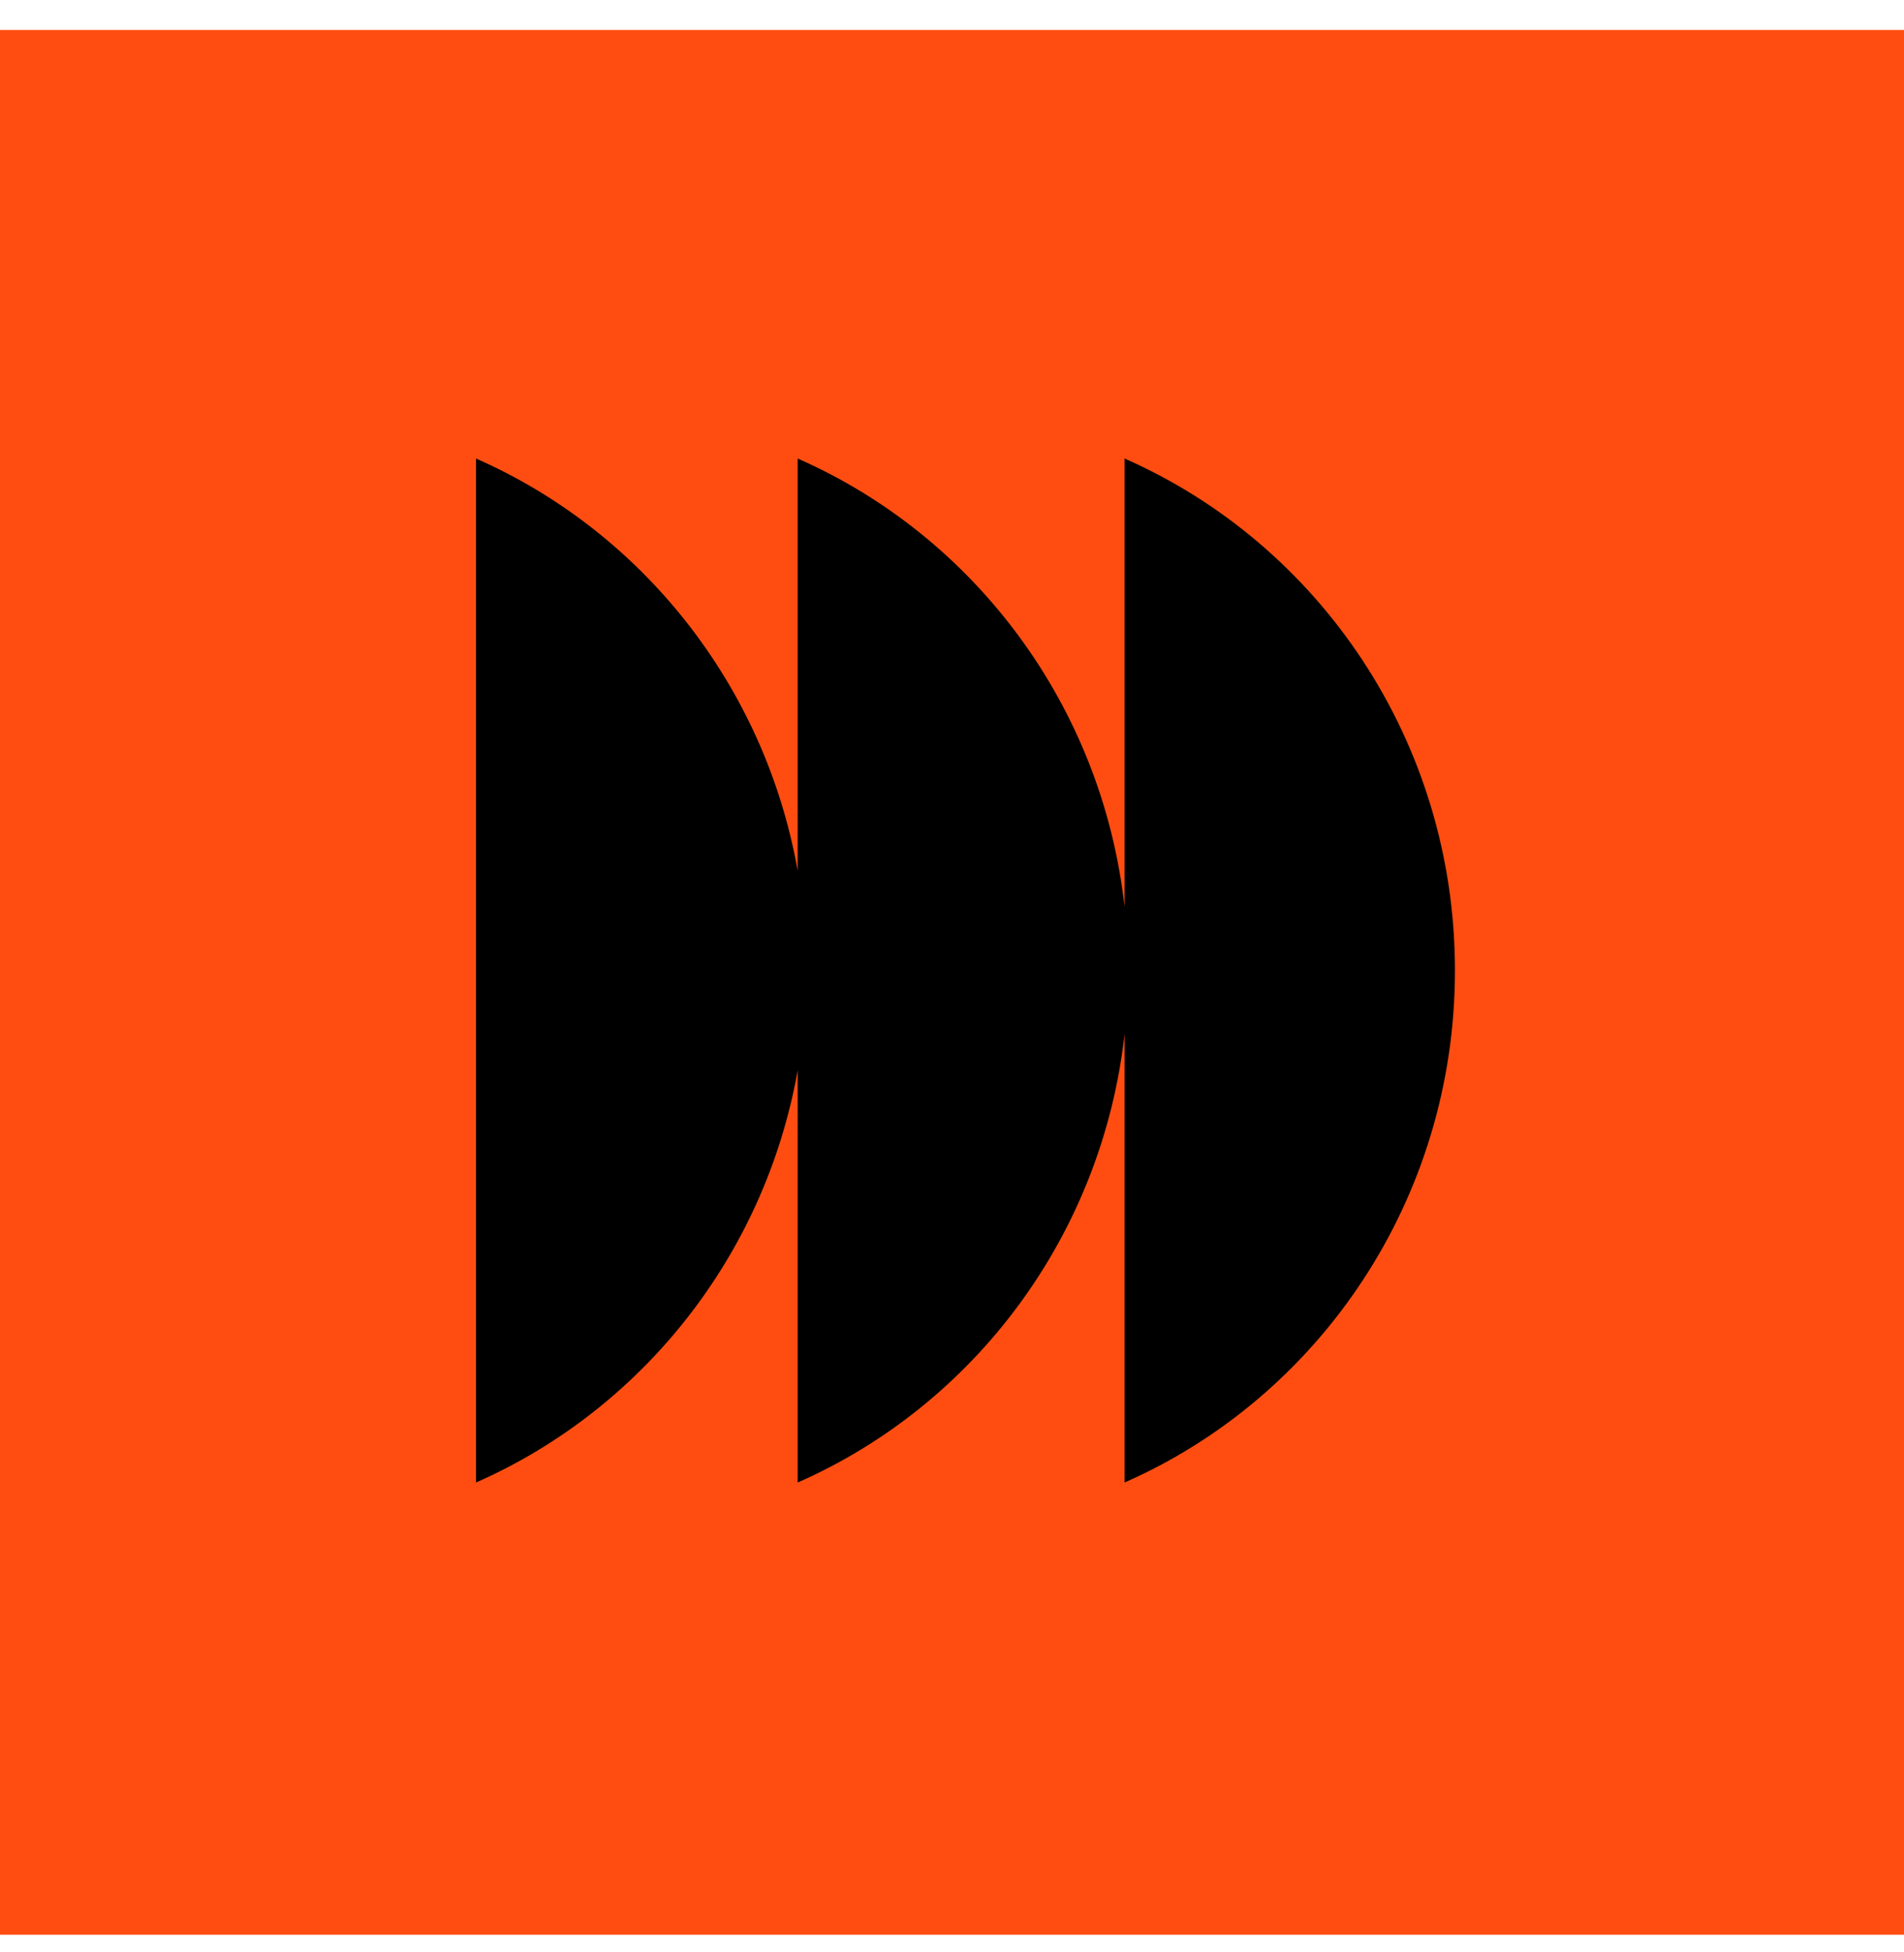 <svg xmlns="http://www.w3.org/2000/svg" xmlns:xlink="http://www.w3.org/1999/xlink" viewBox="0 0 40 41"><path d="M 8 40.629 C 3.582 40.629 0 40.629 0 40.629 L 0 0.629 C 0 0.629 3.582 0.629 8 0.629 L 32 0.629 C 36.418 0.629 40 0.629 40 0.629 L 40 40.629 C 40 40.629 36.418 40.629 32 40.629 Z" fill="rgb(255,77,18)"></path><path d="M 16.758 18.286 C 16.066 14.385 13.477 11.157 10 9.629 L 10 31.133 C 13.477 29.602 16.066 26.377 16.758 22.476 L 16.758 31.133 C 20.458 29.507 23.152 25.956 23.625 21.716 L 23.625 31.133 C 27.708 29.339 30.566 25.2 30.566 20.379 C 30.566 15.559 27.708 11.423 23.625 9.629 L 23.625 19.043 C 23.152 14.804 20.458 11.255 16.758 9.629 Z" fill="rgb(0,0,0)"></path></svg>